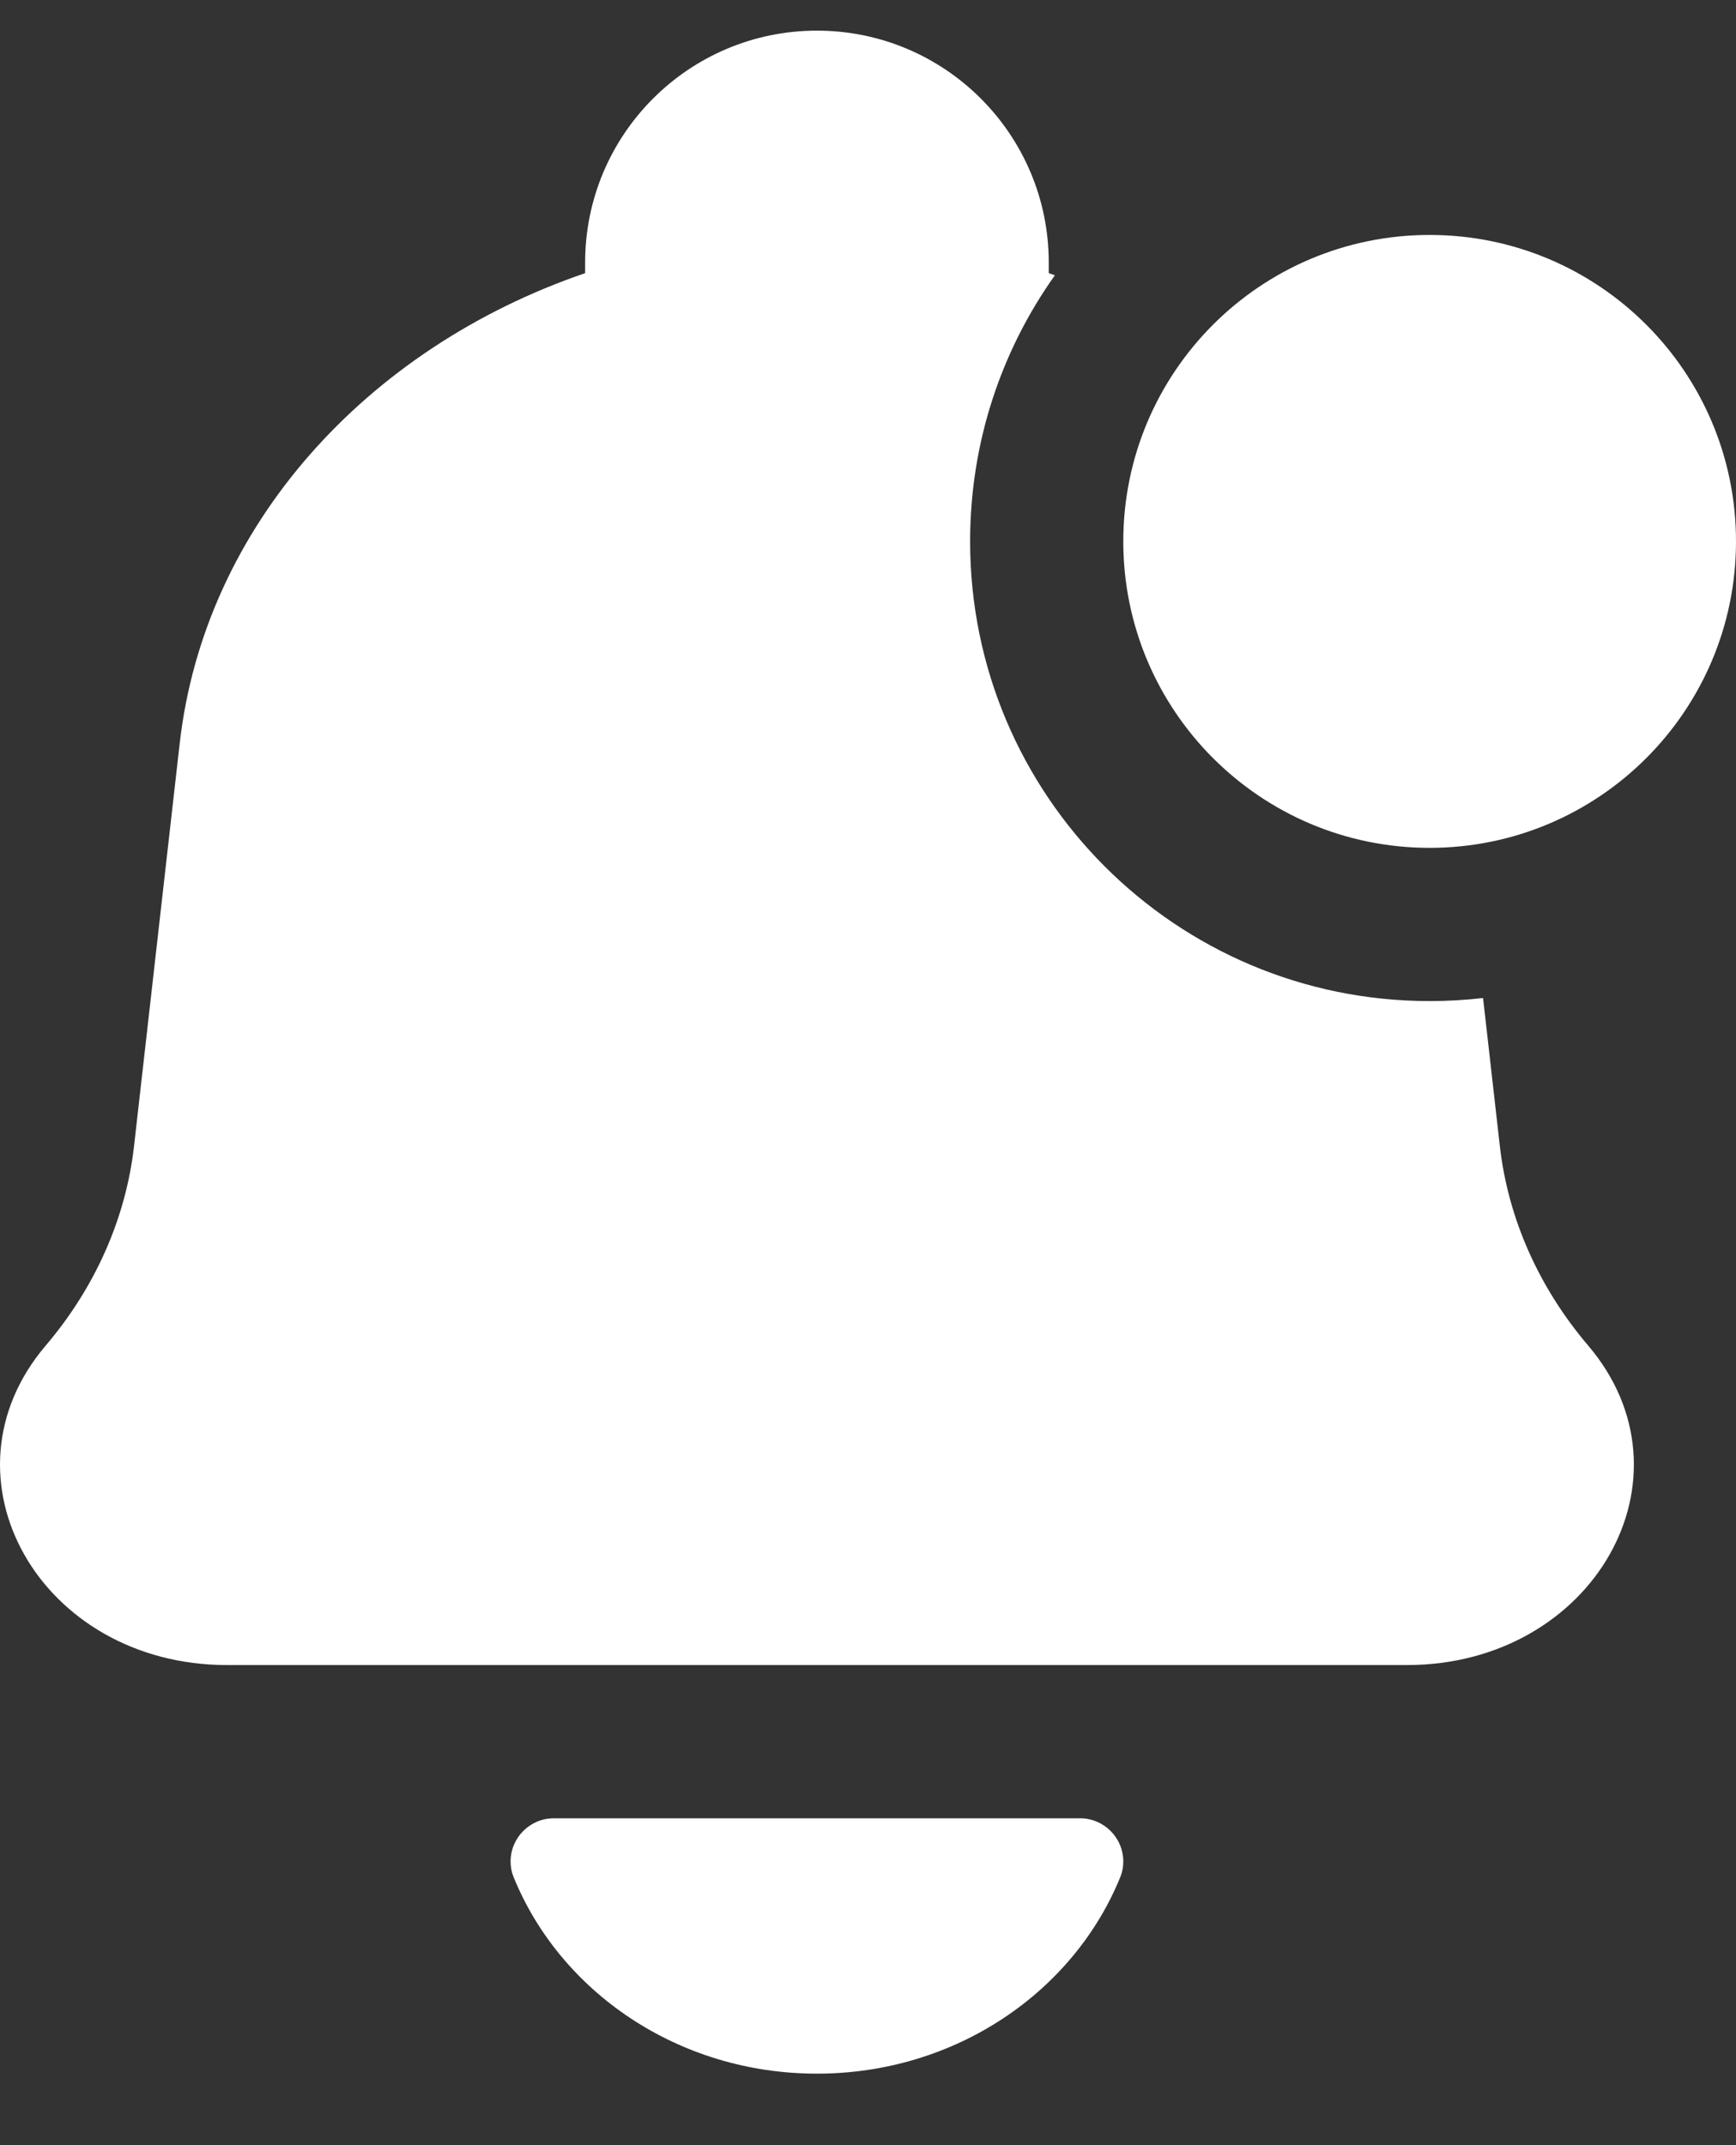 <svg width="17" height="21" viewBox="0 0 17 21" fill="none" xmlns="http://www.w3.org/2000/svg">
<rect x="0" y="0" width="17" height="21" fill="#333333" stroke="none"/>
<path fill-rule="evenodd" clip-rule="evenodd" d="M2.223 16.3H13.777C15.606 16.3 16.649 14.461 15.552 13.172C15.067 12.602 14.767 11.925 14.687 11.216L14.523 9.77C14.351 9.79 14.177 9.8 14 9.8C11.515 9.8 9.5 7.785 9.5 5.3C9.5 4.329 9.807 3.43 10.33 2.695C10.31 2.688 10.29 2.681 10.27 2.674V2.57C10.27 1.317 9.254 0.3 8 0.3C6.746 0.3 5.73 1.317 5.73 2.57V2.674C3.588 3.407 2.002 5.151 1.76 7.275L1.313 11.216C1.233 11.925 0.933 12.602 0.448 13.172C-0.649 14.461 0.394 16.3 2.223 16.3ZM17 5.3C17 6.957 15.657 8.3 14 8.3C12.343 8.3 11 6.957 11 5.3C11 3.643 12.343 2.3 14 2.3C15.657 2.3 17 3.643 17 5.3ZM8 20.3C9.357 20.3 10.515 19.5 10.972 18.372C10.991 18.325 11 18.274 11 18.224C11 17.99 10.81 17.8 10.576 17.8H5.423C5.19 17.8 5 17.99 5 18.224C5 18.274 5.009 18.325 5.028 18.372C5.485 19.5 6.643 20.3 8 20.3Z" fill="white"/>
</svg>

